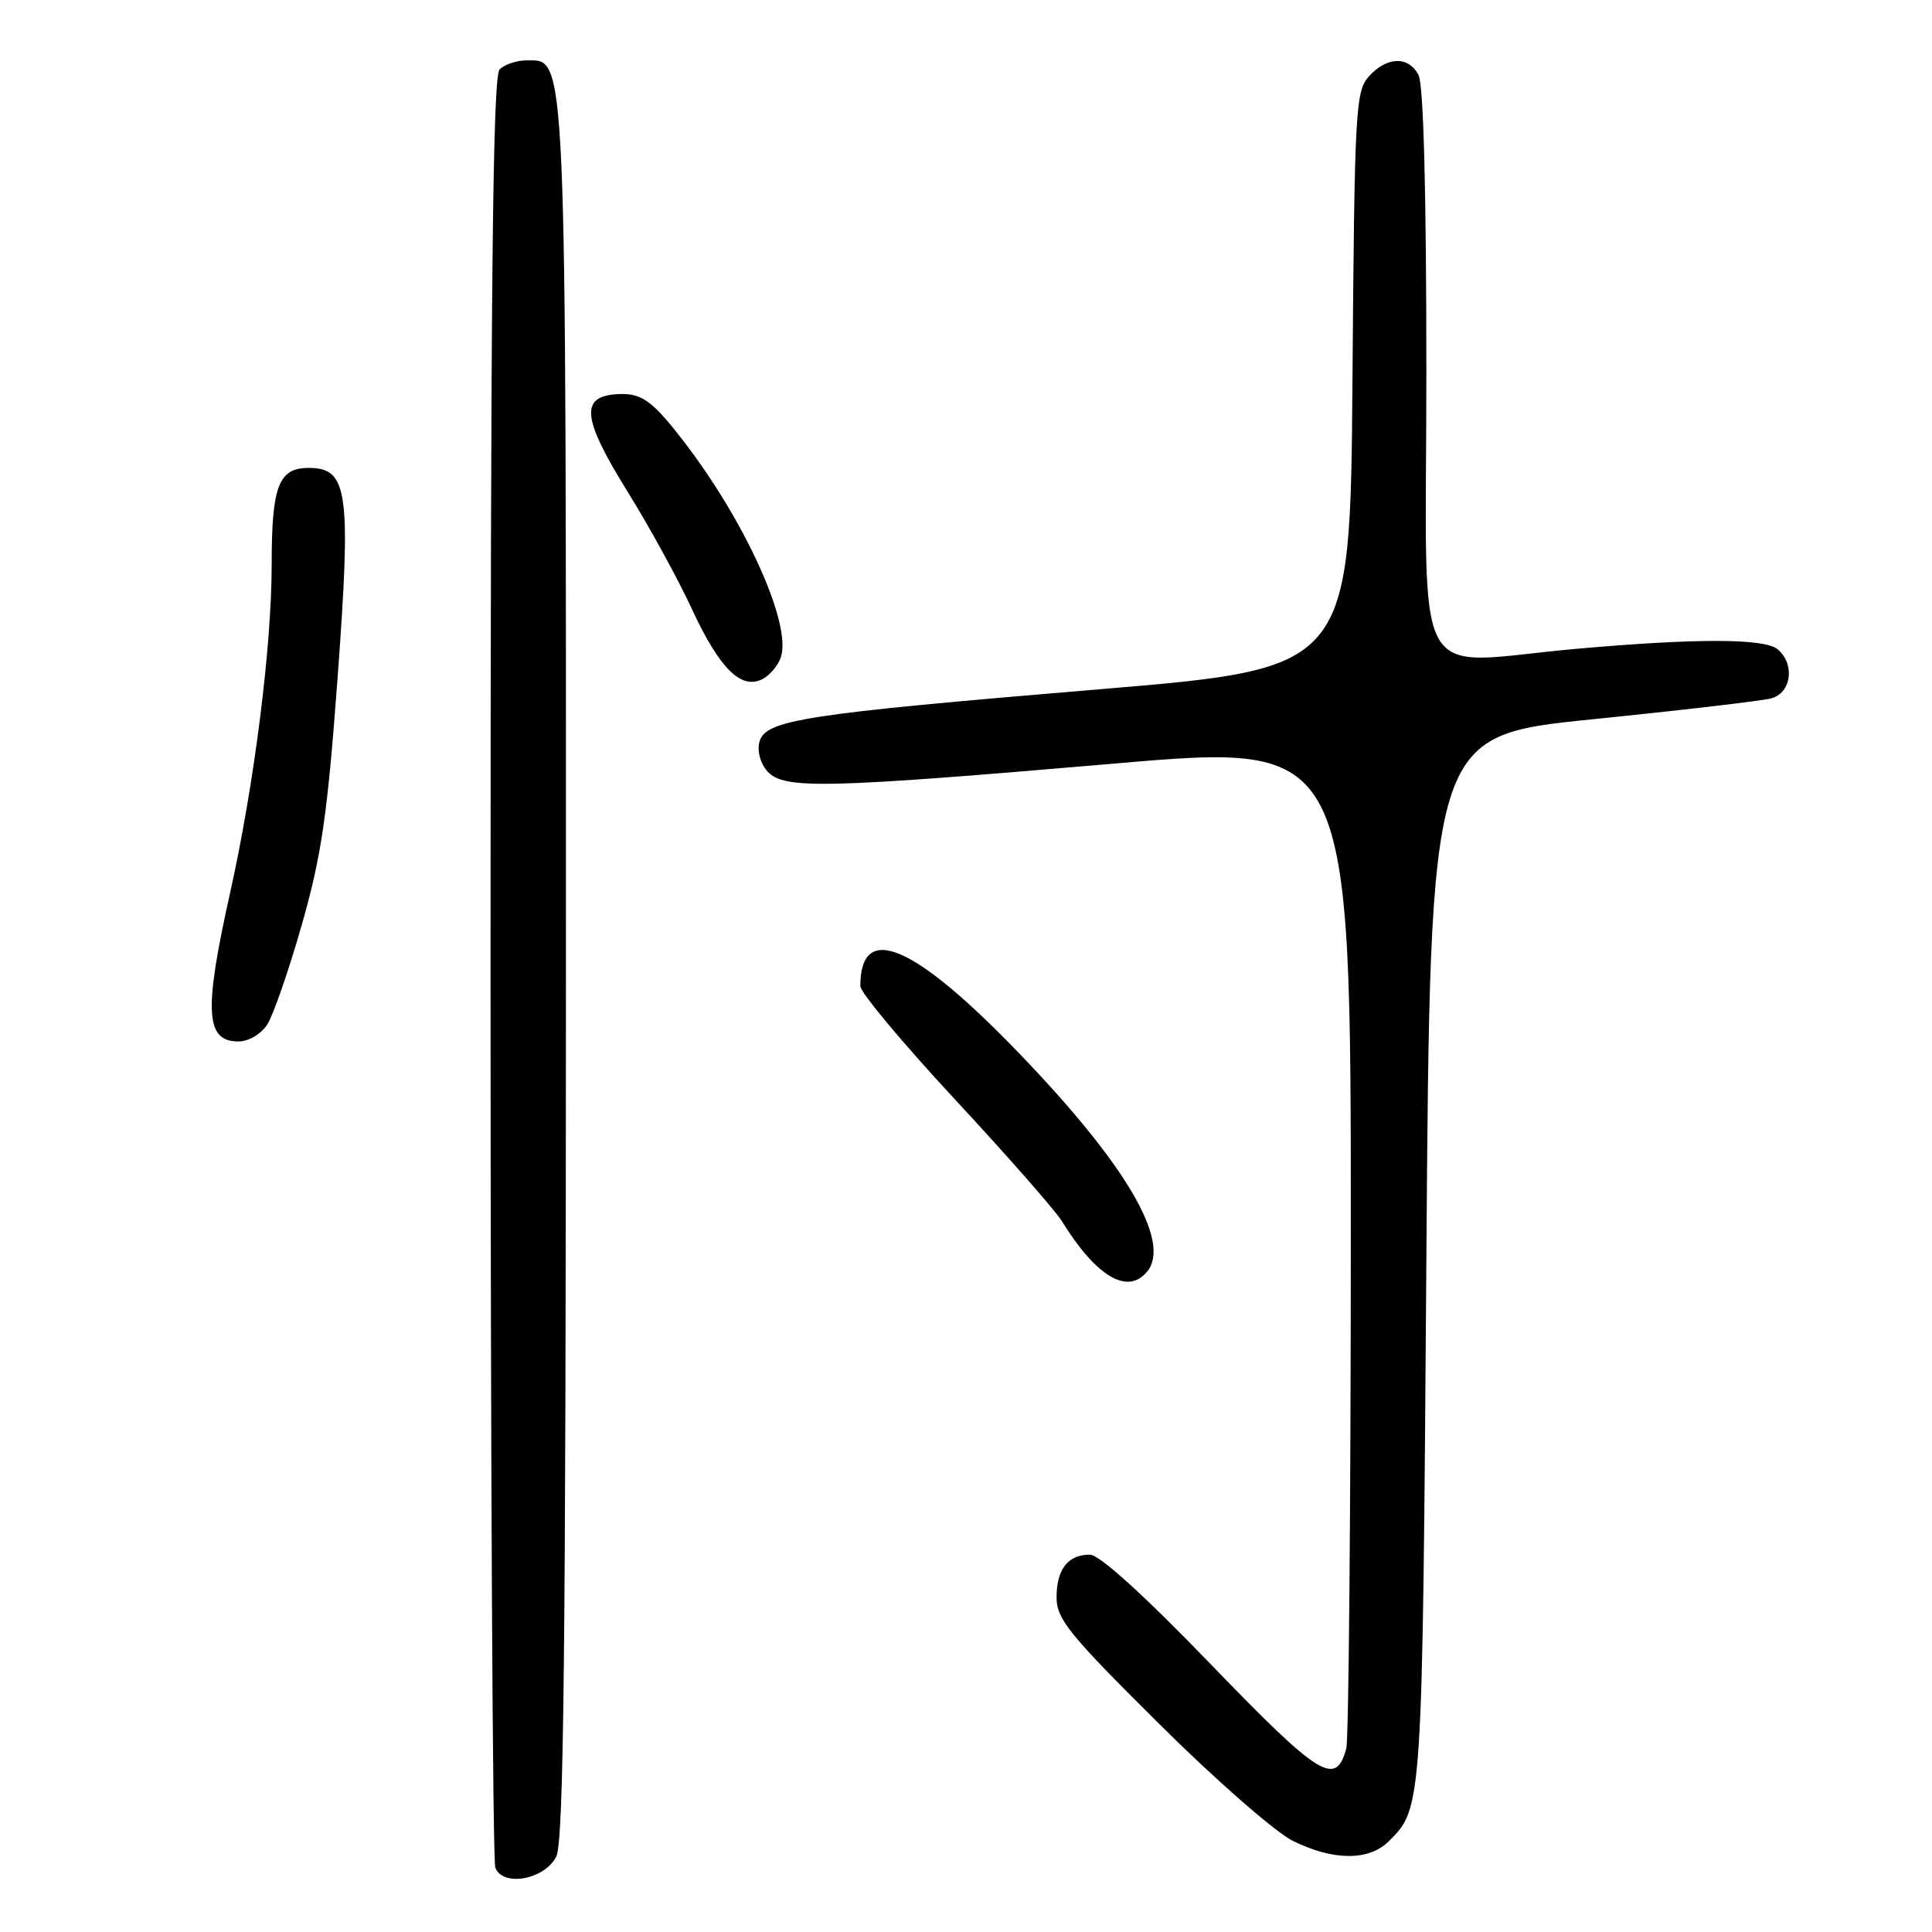 <?xml version="1.0" encoding="UTF-8" standalone="no"?>
<!DOCTYPE svg PUBLIC "-//W3C//DTD SVG 1.1//EN" "http://www.w3.org/Graphics/SVG/1.1/DTD/svg11.dtd" >
<svg xmlns="http://www.w3.org/2000/svg" xmlns:xlink="http://www.w3.org/1999/xlink" version="1.1" viewBox="0 0 256 256">
 <g >
 <path fill="currentColor"
d=" M 73.71 246.00 C 74.70 244.04 74.97 219.02 74.99 129.22 C 75.00 5.08 75.13 8.00 69.75 8.00 C 68.46 8.00 66.86 8.54 66.20 9.20 C 65.28 10.12 65.00 37.89 65.00 128.12 C 65.00 192.86 65.28 246.57 65.63 247.47 C 66.63 250.07 72.17 249.06 73.71 246.00 Z  M 184.04 243.96 C 188.49 239.51 188.48 239.69 189.00 167.00 C 189.50 97.50 189.50 97.50 210.89 95.32 C 222.66 94.13 233.34 92.88 234.64 92.55 C 237.37 91.87 237.90 88.00 235.54 86.03 C 233.79 84.58 224.89 84.56 209.00 85.96 C 186.56 87.95 189.00 92.40 189.00 49.43 C 189.00 25.45 188.63 11.17 187.96 9.93 C 186.61 7.40 183.79 7.48 181.40 10.10 C 179.61 12.08 179.48 14.48 179.21 50.38 C 178.91 88.56 178.91 88.56 145.71 91.33 C 106.26 94.63 101.39 95.39 100.62 98.33 C 100.31 99.54 100.76 101.18 101.69 102.21 C 103.87 104.61 109.11 104.49 147.75 101.17 C 179.00 98.48 179.00 98.48 178.99 163.99 C 178.98 200.02 178.71 230.48 178.39 231.68 C 177.01 236.80 174.88 235.48 160.47 220.56 C 151.56 211.33 145.68 206.00 144.41 206.00 C 141.50 206.00 140.00 207.94 140.00 211.67 C 140.00 214.53 141.66 216.58 153.55 228.38 C 161.01 235.80 168.98 242.77 171.30 243.92 C 176.68 246.58 181.40 246.60 184.04 243.96 Z  M 151.99 168.51 C 155.25 164.59 149.23 154.30 135.09 139.62 C 121.08 125.06 114.00 122.06 114.00 130.67 C 114.00 131.50 119.64 138.25 126.52 145.66 C 133.41 153.08 139.80 160.35 140.71 161.82 C 145.25 169.17 149.41 171.63 151.99 168.51 Z  M 35.41 135.75 C 36.21 134.51 38.28 128.55 40.00 122.50 C 42.62 113.30 43.39 107.96 44.73 89.85 C 46.55 65.12 46.13 62.00 40.91 62.00 C 36.92 62.00 36.00 64.39 36.00 74.73 C 36.00 85.73 33.68 104.04 30.45 118.49 C 26.99 134.01 27.22 138.00 31.58 138.00 C 32.94 138.00 34.58 137.04 35.41 135.75 Z  M 103.48 87.05 C 104.89 82.64 98.80 69.15 90.61 58.50 C 86.32 52.92 84.93 51.97 81.50 52.25 C 76.85 52.63 77.23 55.59 83.12 65.09 C 86.00 69.72 89.85 76.74 91.68 80.70 C 95.36 88.64 98.24 91.48 101.09 89.95 C 102.06 89.43 103.14 88.12 103.48 87.05 Z "/>
</g>
</svg>